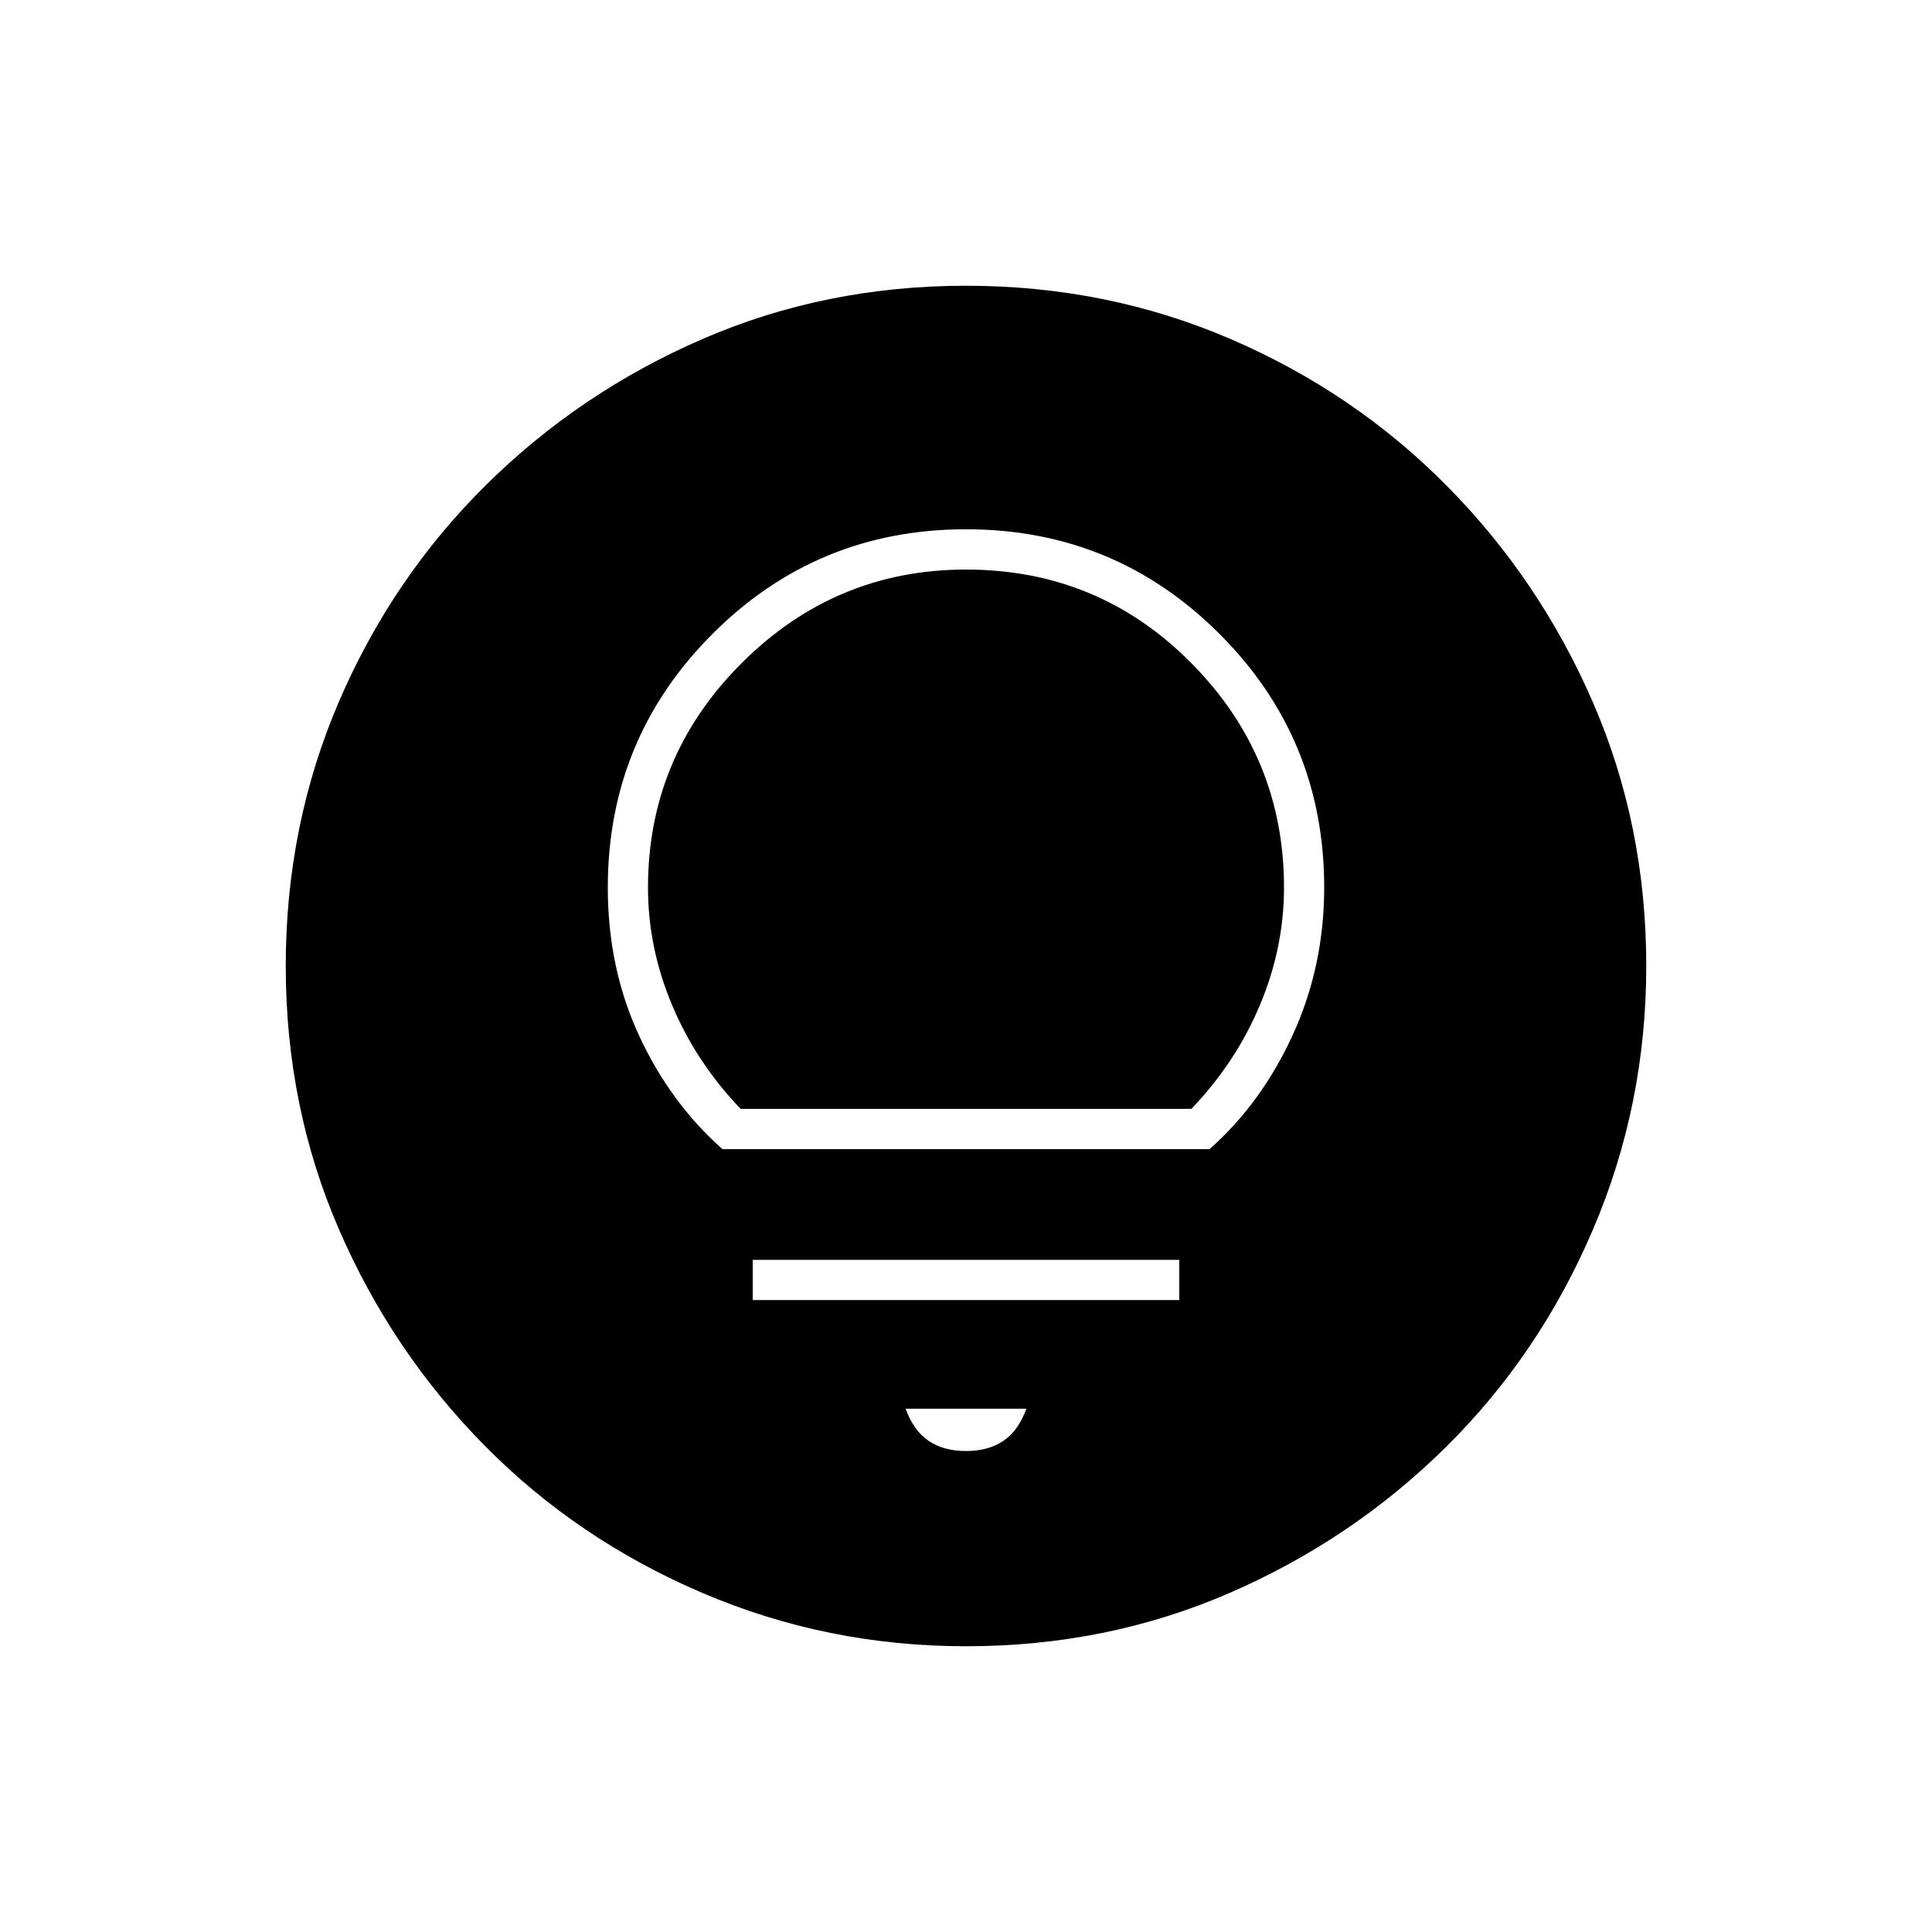 <svg xmlns="http://www.w3.org/2000/svg" height="20" width="20"><path d="M10 15.021q.229 0 .385-.104.157-.105.24-.334h-1.25q.083.229.24.334.156.104.385.104Zm-2.208-1.563h4.416v-.416H7.792Zm-.313-1.562h5.042q.541-.479.864-1.188.323-.708.323-1.52 0-1.542-1.083-2.625Q11.542 5.479 10 5.479T7.375 6.563Q6.292 7.646 6.292 9.188q0 .833.323 1.531t.864 1.177Zm.188-.417q-.459-.479-.709-1.073-.25-.594-.25-1.218 0-1.355.969-2.323.969-.969 2.323-.969 1.375 0 2.333.969.959.968.959 2.323 0 .624-.25 1.218t-.709 1.073ZM10 17.042q-1.438 0-2.729-.552-1.292-.552-2.25-1.521-.959-.969-1.511-2.24-.552-1.271-.552-2.729 0-1.458.552-2.74.552-1.281 1.521-2.239Q6 4.062 7.271 3.51 8.542 2.958 10 2.958q1.458 0 2.74.552 1.281.552 2.239 1.521.959.969 1.511 2.24.552 1.271.552 2.729 0 1.438-.552 2.729-.552 1.292-1.521 2.25-.969.959-2.24 1.511-1.271.552-2.729.552Z"/></svg>